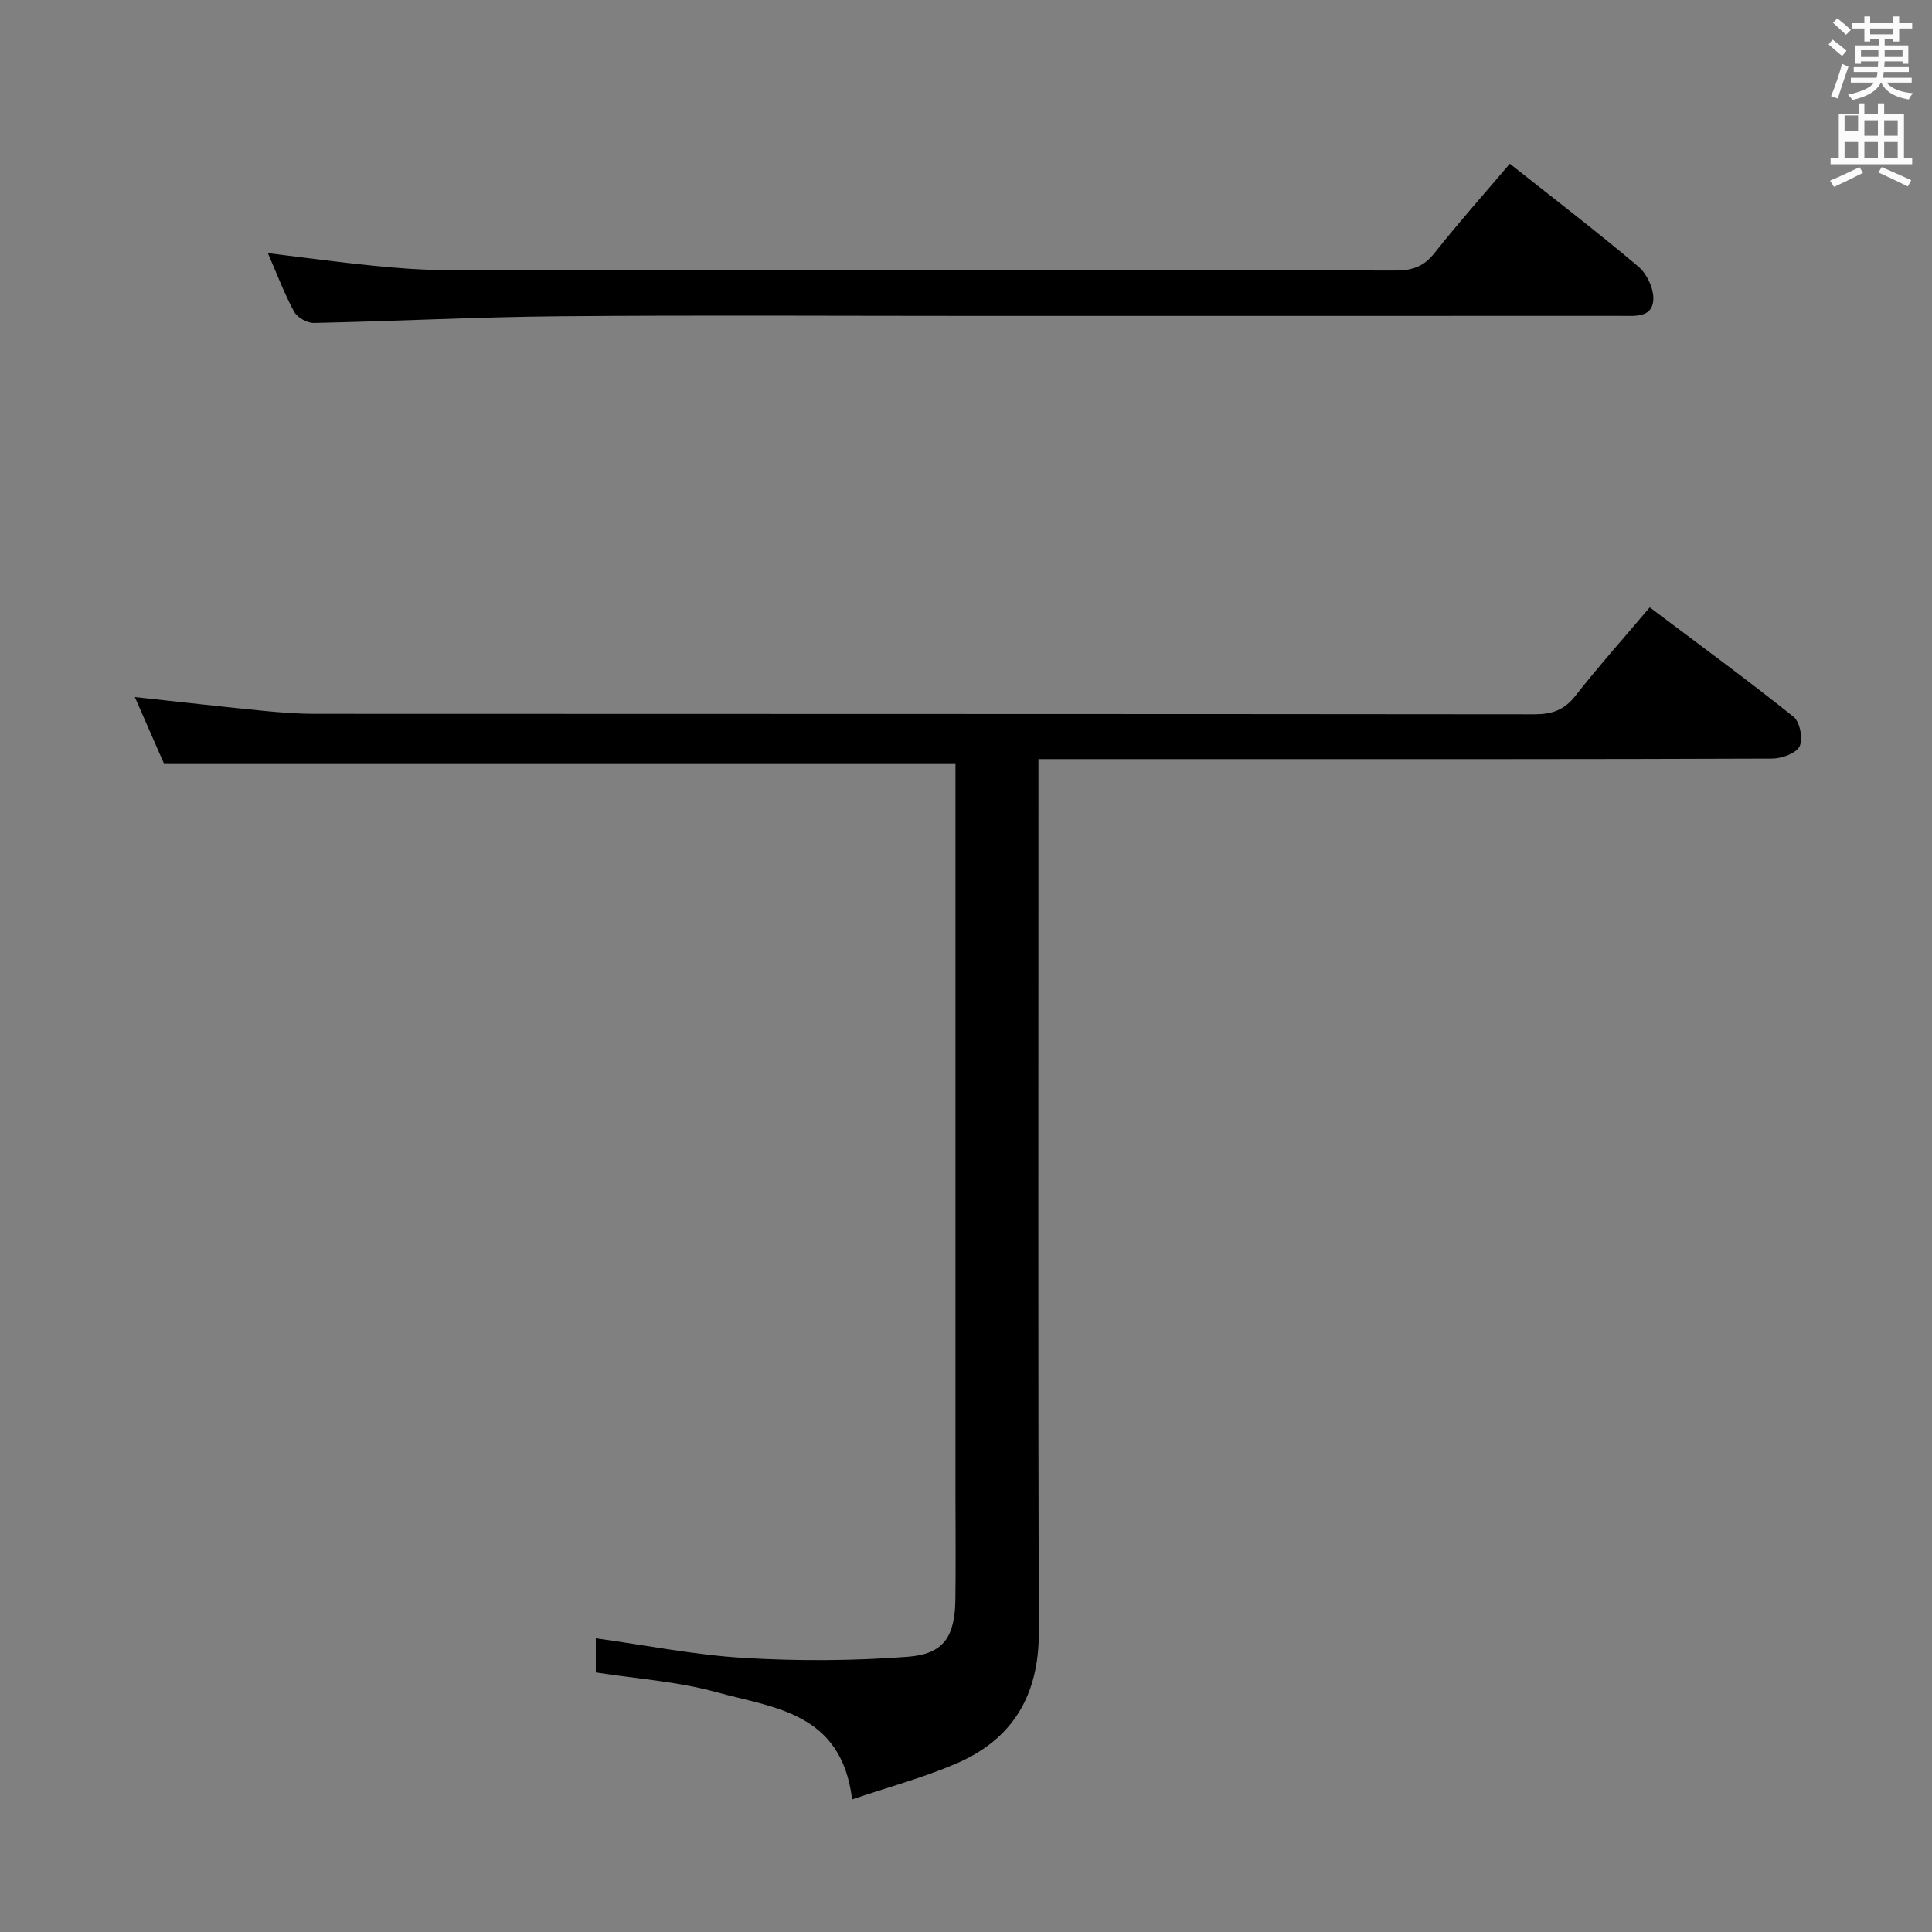 <svg enable-background="new 0 0 400 400" viewBox="0 0 400 400" xmlns="http://www.w3.org/2000/svg"><rect x="0" y="0" width="400" height="400" fill="#808080" stroke="none"/><path d="m378.6 9.2.8-1c.9.7 1.9 1.4 2.9 2.3l-.9 1.1c-1.1-.9-2-1.7-2.8-2.4zm.5 10.7c.9-2.1 1.6-4.3 2.3-6.7.4.2.8.4 1.3.6-.7 2.1-1.5 4.3-2.2 6.6zm.4-15.2.9-.9c1 .8 2 1.6 2.8 2.4l-1 1c-1-.9-1.9-1.8-2.7-2.5zm12.5-1.3h1.2v1.4h2.7v1.1h-2.7v2.7h-1.2v-.5h-1.8v1.3h4.9v3.8h-1.2v-.5h-3.7c0 .4-.1.9-.1 1.2h5.1v1h-5.2c0 .5-.1.9-.2 1.2h6v1h-5.2c1.1 1.3 2.9 2 5.5 2.2-.4.4-.7.8-.9 1.3-2.9-.5-4.8-1.6-5.7-3.5h-.1c-.8 1.7-2.7 2.9-5.9 3.6-.2-.4-.6-.8-.9-1.1 2.8-.6 4.6-1.4 5.4-2.5h-4.8v-1h5.3c.1-.3.2-.7.2-1.2h-4.9v-1h5c0-.4 0-.8.1-1.2h-3.6v.5h-1.2v-3.8h4.9v-1.3h-1.8v.5h-1.2v-2.7h-2.6v-1.1h2.6v-1.4h1.2v1.4h4.7v-1.4zm-6.7 8.4h3.6c0-.4 0-.9 0-1.4h-3.6zm1.9-4.7h4.7v-1.2h-4.7zm6.7 3.3h-3.7v1.4h3.7z" fill="#fafbfa"/><path d="m384.7 21.4h1.3v2.2h2.8v-2.2h1.3v2.2h4.1v9.1h1.7v1.3h-16.9v-1.3h1.7v-9.1h4.1v-2.2zm.3 13.2.7 1.2c-1.8.9-3.8 1.9-6 2.9-.2-.4-.5-.8-.8-1.3 2.4-1 4.4-2 6.1-2.8zm-3.1-7.5h2.8v-3.2h-2.8v4.2zm0 5.6h2.8v-3.3h-2.8zm4.1-4.6h2.8v-3.2h-2.8zm0 4.6h2.8v-3.3h-2.8zm3.6 1.9c2.1.9 4.1 1.8 6.1 2.7l-.7 1.3c-2.2-1.1-4.2-2-6.1-2.9zm3.3-9.7h-2.8v3.2h2.8zm-2.8 7.8h2.8v-3.3h-2.8z" fill="#fafbfa"/><g fill="#010000"><path d="m33.92 158.03c-1.8-4.11-3.86-8.81-6-13.71 9 .97 17.66 1.96 26.33 2.82 3.64.36 7.3.65 10.95.65 84.15.04 168.31.01 252.46.1 3.64 0 6.18-.86 8.49-3.8 4.82-6.14 10.03-11.99 15.41-18.34 10.03 7.55 20.06 14.89 29.77 22.65 1.33 1.06 2.01 4.6 1.25 6.13-.72 1.46-3.71 2.53-5.71 2.53-37.83.15-75.66.11-113.48.11-12.62 0-25.24 0-38.39 0v6.38c0 58.16-.09 116.32.07 174.47.04 12.98-5.42 22.13-17.19 27.15-6.75 2.89-13.91 4.82-21.46 7.38-2.19-18.12-16.33-18.94-28.13-22.21-7.93-2.2-16.32-2.74-24.93-4.08 0-2.02 0-4.57 0-7.07 10.33 1.43 20.47 3.46 30.7 4.07 11.26.67 22.63.61 33.87-.24 7.5-.56 9.76-4.18 9.87-11.85.1-7.16.02-14.33.02-21.5 0-48.66 0-97.32 0-145.98 0-1.96 0-3.92 0-5.66-54.73 0-108.93 0-163.9 0z"/><path d="m312.59 33.9c8.99 7.12 17.97 14 26.61 21.29 1.78 1.5 3.23 4.61 3.1 6.88-.22 3.79-3.86 3.33-6.67 3.33-44.3.01-88.6.01-132.89.01-28.98 0-57.96-.18-86.93.07-16.94.15-33.88 1.03-50.83 1.39-1.38.03-3.44-1.13-4.09-2.33-2.04-3.78-3.56-7.84-5.43-12.13 7.49.91 14.58 1.88 21.7 2.59 4.96.5 9.95.9 14.92.9 65.61.06 131.23.01 196.84.11 3.46.01 5.86-.81 8.07-3.61 4.95-6.26 10.26-12.22 15.6-18.5z"/></g></svg>